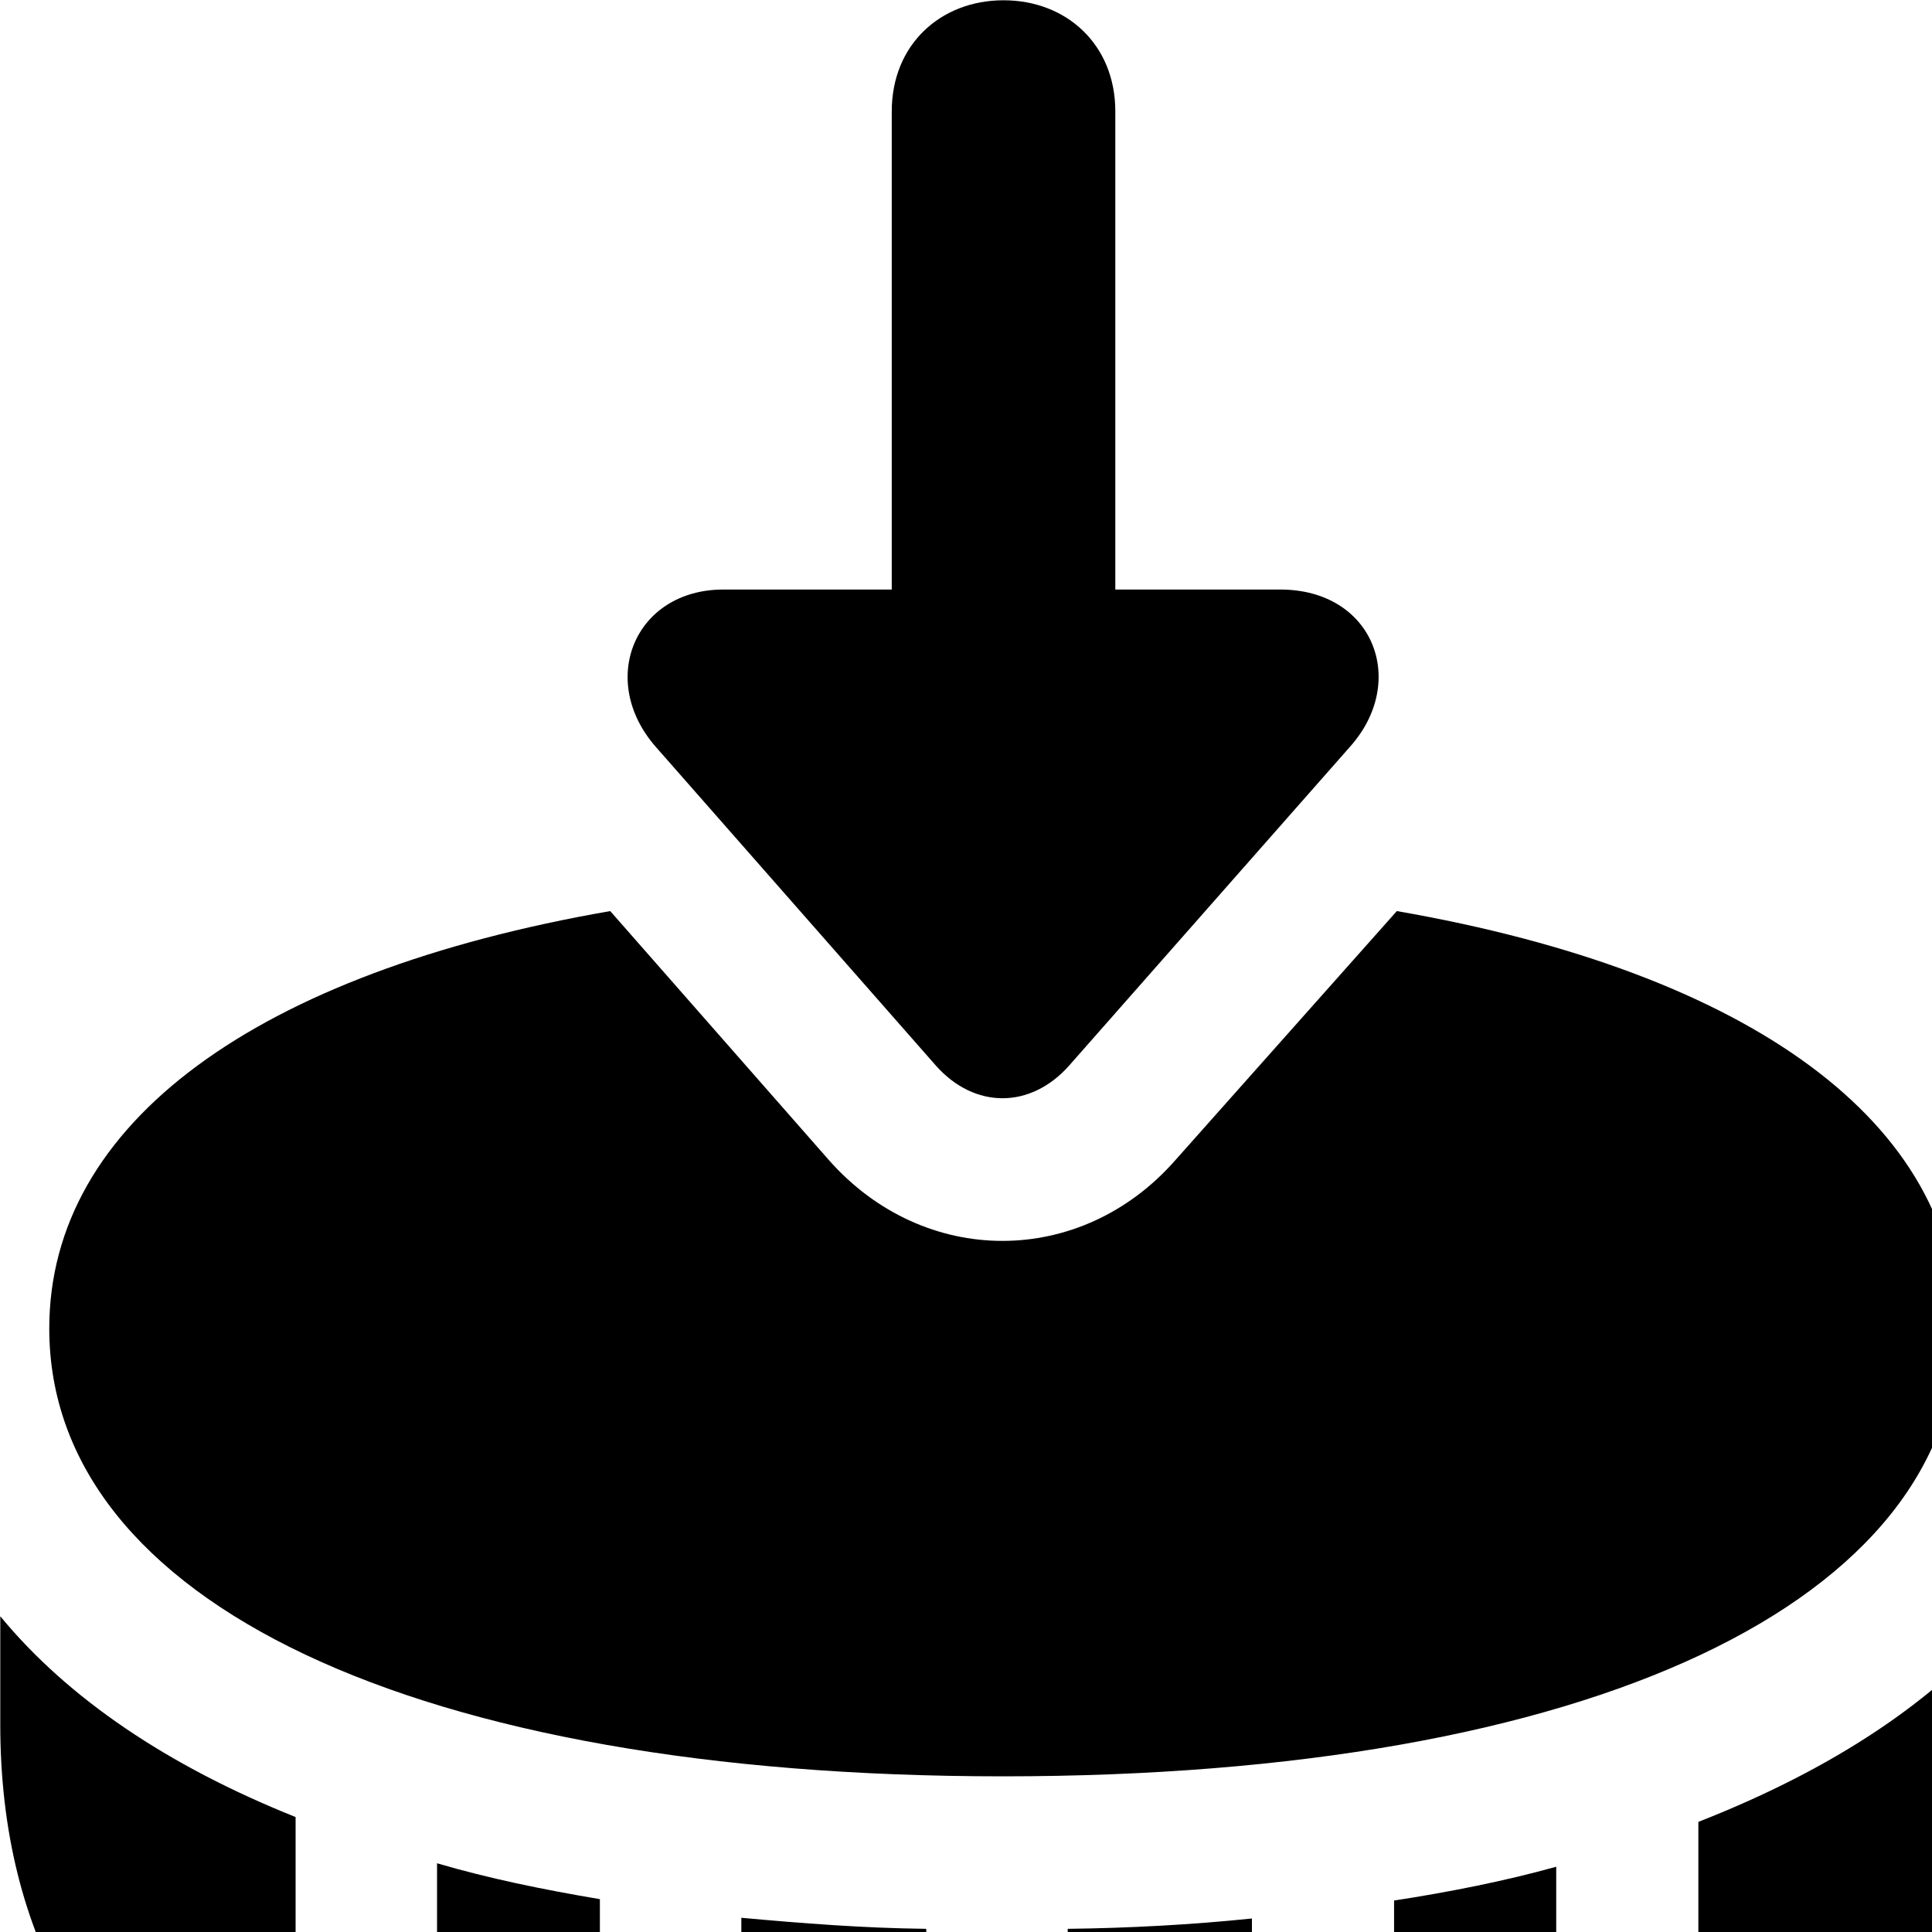<svg xmlns="http://www.w3.org/2000/svg" viewBox="0 0 28 28" width="28" height="28">
  <path d="M15.494 15.444L19.564 10.824C20.414 9.874 19.904 8.544 18.554 8.544H16.164V1.614C16.164 0.644 15.454 0.004 14.544 0.004C13.634 0.004 12.924 0.644 12.924 1.614V8.544H10.484C9.204 8.544 8.654 9.854 9.504 10.824L13.564 15.444C14.124 16.074 14.934 16.074 15.494 15.444ZM12.014 16.814L8.844 13.204C3.724 14.094 0.714 16.274 0.714 19.254C0.714 23.204 6.004 25.744 14.534 25.744C23.064 25.744 28.374 23.204 28.374 19.254C28.374 16.274 25.364 14.094 20.244 13.204L17.034 16.814C15.664 18.374 13.394 18.374 12.014 16.814ZM14.534 33.974C23.614 33.974 29.084 31.194 29.084 24.994V23.424C28.054 24.654 26.554 25.644 24.614 26.404V28.324C24.614 28.874 24.144 29.354 23.584 29.354C23.024 29.354 22.554 28.884 22.554 28.324V27.054C21.804 27.264 20.984 27.424 20.204 27.544V29.144C20.204 29.704 19.744 30.174 19.184 30.174C18.604 30.174 18.144 29.704 18.144 29.144V27.804C17.284 27.894 16.354 27.944 15.474 27.954V29.464C15.474 30.024 15.014 30.474 14.454 30.474C13.874 30.474 13.424 30.024 13.424 29.464V27.954C12.514 27.944 11.624 27.874 10.744 27.794V29.144C10.744 29.704 10.284 30.174 9.724 30.174C9.144 30.174 8.694 29.704 8.694 29.144V27.524C7.864 27.384 7.084 27.224 6.334 27.004V28.324C6.334 28.884 5.864 29.354 5.304 29.354C4.744 29.354 4.284 28.874 4.284 28.324V26.334C2.434 25.594 0.984 24.614 0.004 23.424V24.994C0.004 31.194 5.454 33.974 14.534 33.974Z" />
</svg>